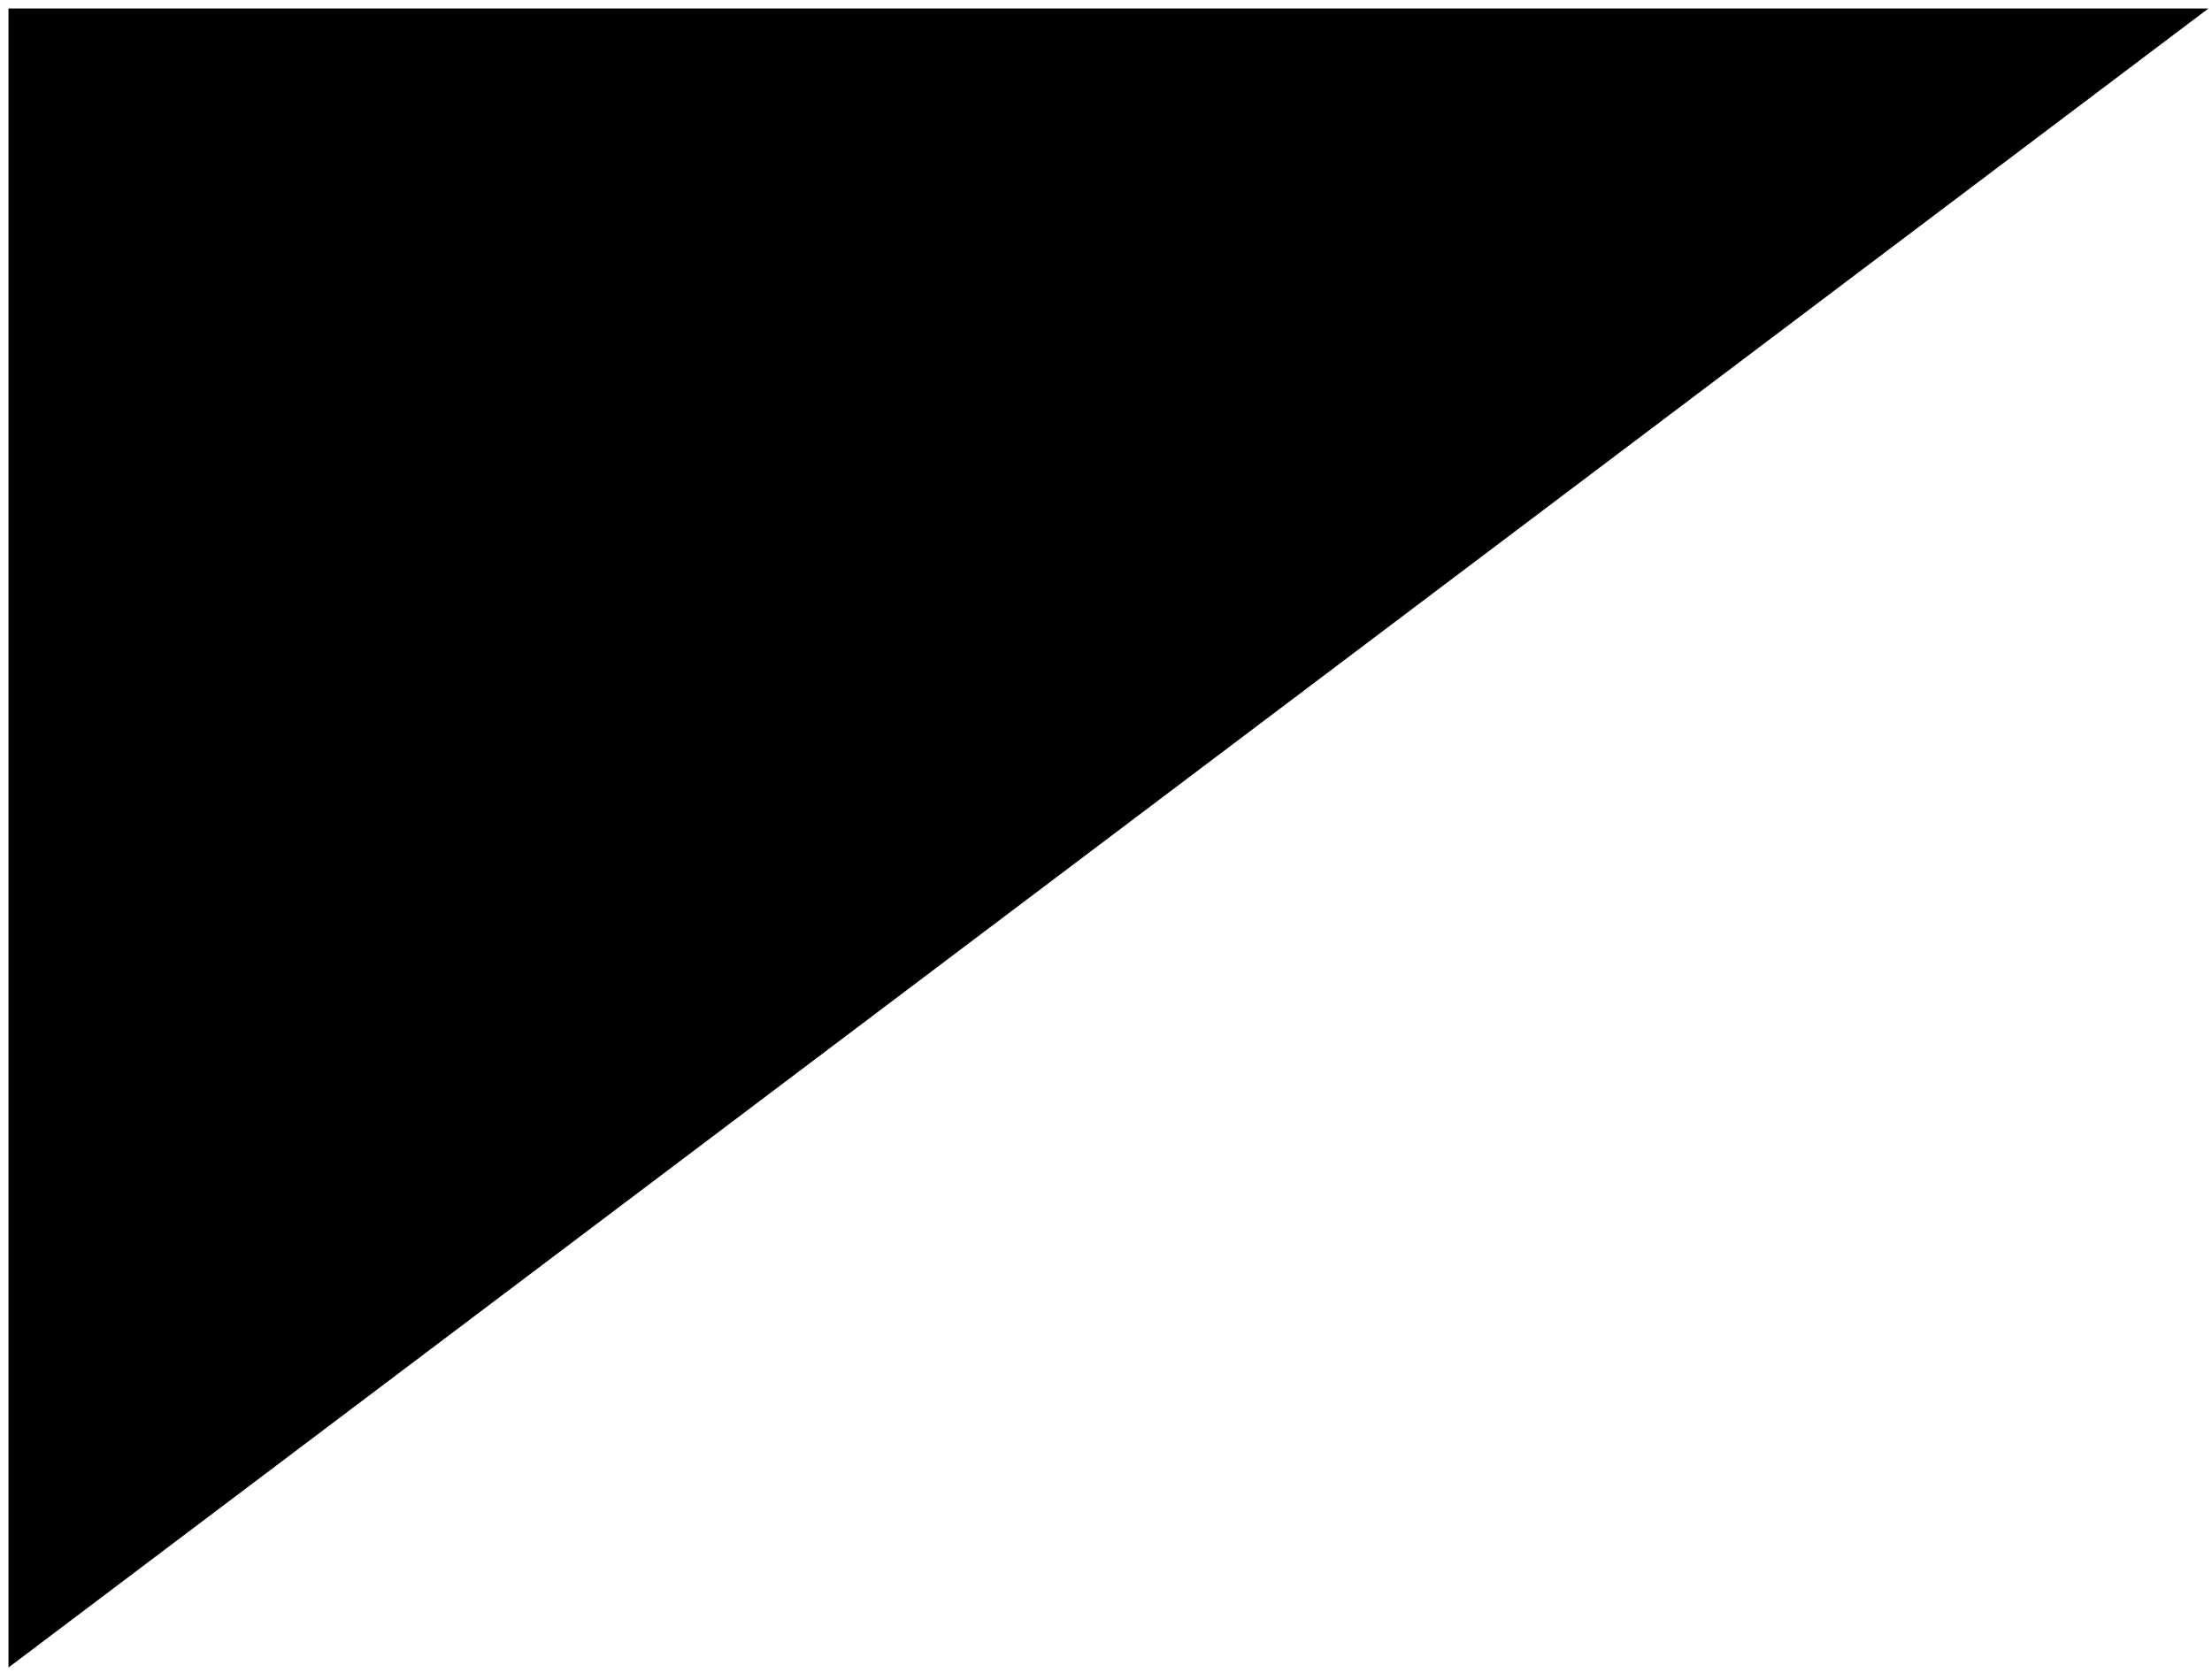 <svg width="234" height="177" viewBox="0 0 234 177" fill="none" xmlns="http://www.w3.org/2000/svg">
<path d="M229.139 2.401L2.399 173.406L2.399 2.401L229.139 2.401Z" fill="black" stroke="black" stroke-width="3"/>
</svg>
